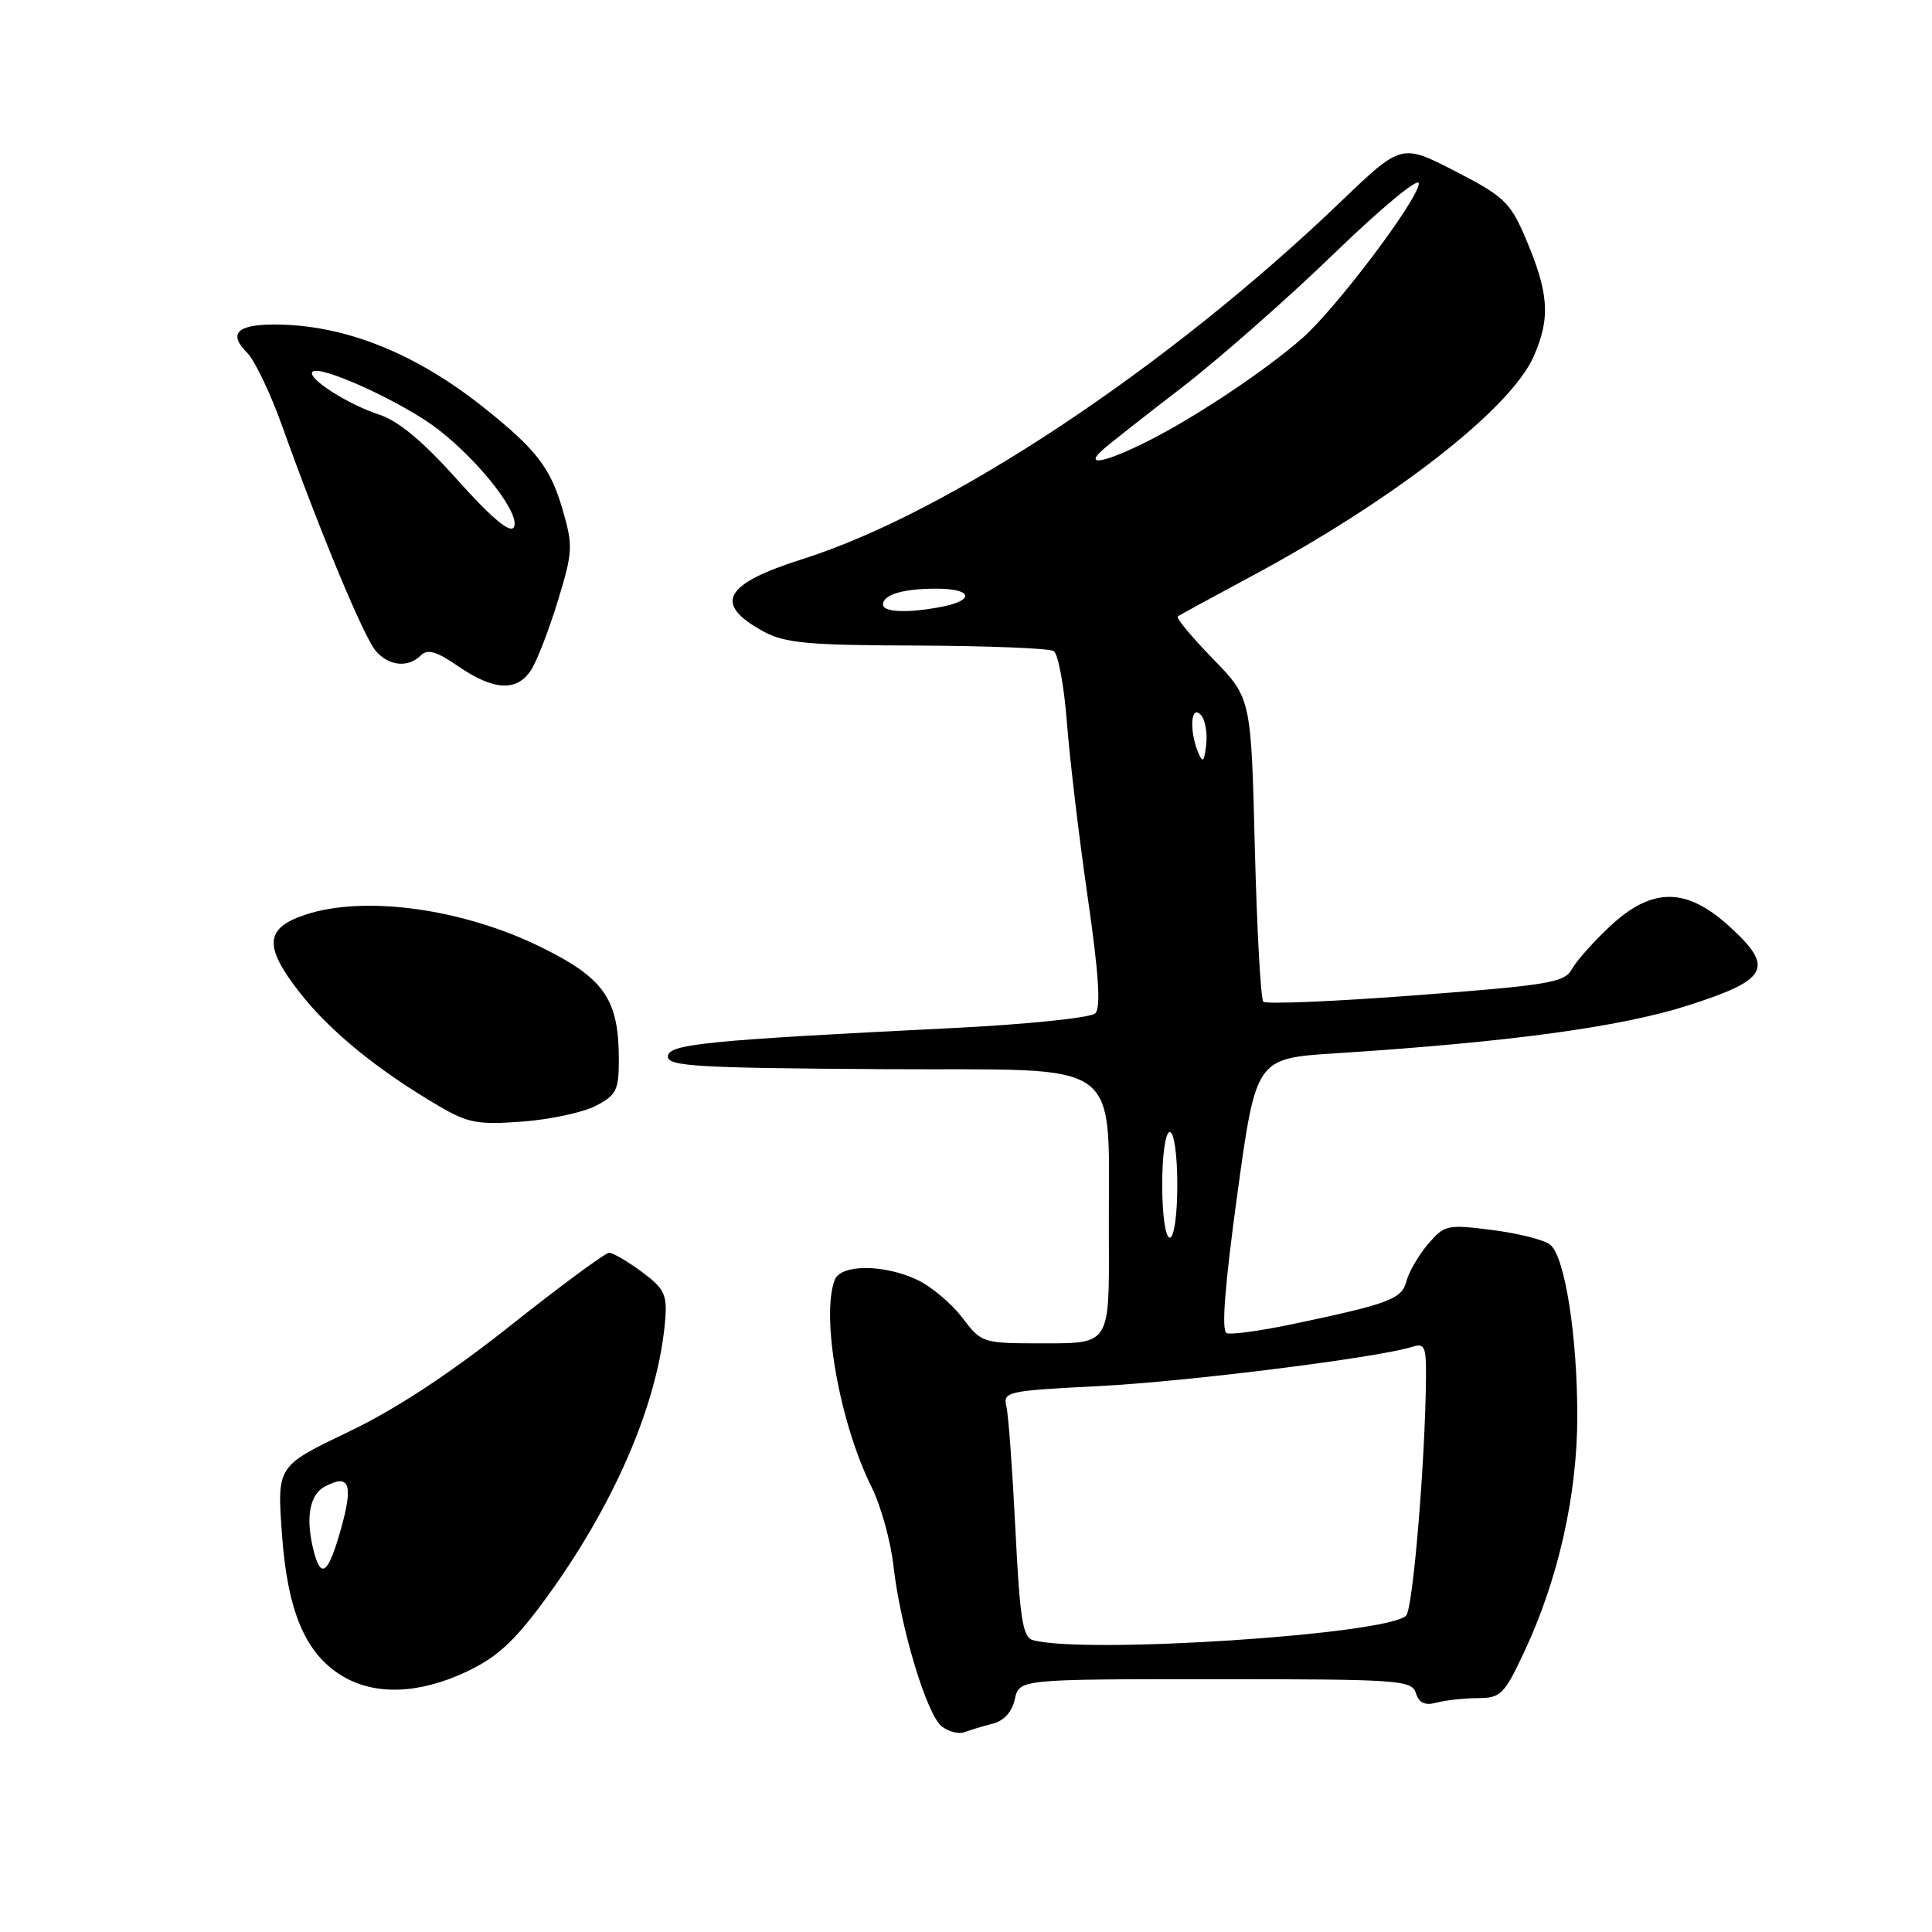 <?xml version="1.0" encoding="UTF-8" standalone="no"?>
<!DOCTYPE svg PUBLIC "-//W3C//DTD SVG 1.1//EN" "http://www.w3.org/Graphics/SVG/1.1/DTD/svg11.dtd" >
<svg xmlns="http://www.w3.org/2000/svg" xmlns:xlink="http://www.w3.org/1999/xlink" version="1.1" viewBox="0 0 256 256">
 <g >
 <path fill="currentColor"
d=" M 131.53 228.40 C 133.02 228.03 134.10 226.84 134.47 225.16 C 135.05 222.50 135.05 222.50 161.04 222.50 C 185.40 222.50 187.06 222.62 187.61 224.34 C 188.03 225.66 188.81 226.02 190.35 225.61 C 191.53 225.29 193.99 225.02 195.80 225.01 C 198.87 225.00 199.31 224.56 202.03 218.75 C 206.49 209.21 209.00 198.03 209.00 187.67 C 209.00 176.98 207.36 166.54 205.42 164.94 C 204.66 164.30 201.22 163.43 197.77 162.99 C 191.76 162.22 191.40 162.30 189.23 164.84 C 187.98 166.31 186.69 168.51 186.37 169.74 C 185.74 172.15 184.14 172.75 171.05 175.50 C 166.95 176.35 163.12 176.88 162.54 176.65 C 161.82 176.38 162.29 170.37 163.95 158.25 C 166.43 140.24 166.43 140.24 176.96 139.57 C 199.85 138.10 214.63 136.10 223.57 133.26 C 234.39 129.81 235.21 128.23 229.05 122.66 C 223.38 117.54 218.86 117.57 213.32 122.75 C 211.12 124.81 208.84 127.38 208.26 128.45 C 207.31 130.19 205.13 130.55 187.62 131.88 C 176.85 132.70 167.75 133.08 167.40 132.73 C 167.05 132.39 166.55 123.19 166.27 112.30 C 165.78 92.50 165.78 92.50 160.70 87.27 C 157.90 84.40 155.82 81.89 156.06 81.69 C 156.30 81.50 160.55 79.18 165.50 76.53 C 184.51 66.37 200.12 54.25 203.22 47.23 C 205.49 42.09 205.25 38.77 202.03 31.29 C 200.10 26.80 199.18 25.95 192.79 22.67 C 185.69 19.02 185.69 19.02 177.59 26.79 C 154.77 48.67 125.75 67.94 106.38 74.07 C 95.86 77.39 94.45 80.02 101.20 83.69 C 104.00 85.22 107.10 85.50 121.52 85.54 C 130.88 85.58 139.03 85.90 139.62 86.27 C 140.21 86.63 141.00 90.89 141.37 95.72 C 141.74 100.55 142.98 110.96 144.12 118.85 C 145.59 128.99 145.89 133.51 145.13 134.27 C 144.54 134.86 136.29 135.72 126.29 136.22 C 93.41 137.85 88.50 138.35 88.50 140.00 C 88.50 141.29 92.41 141.52 117.00 141.67 C 149.89 141.87 146.79 139.54 146.93 164.25 C 147.00 178.00 147.00 178.00 138.55 178.00 C 130.11 178.00 130.10 178.00 127.50 174.59 C 126.07 172.71 123.39 170.46 121.55 169.59 C 117.15 167.50 111.41 167.50 110.61 169.58 C 108.75 174.42 111.25 188.53 115.47 197.00 C 116.71 199.47 118.02 204.20 118.39 207.50 C 119.31 215.66 122.80 227.22 124.80 228.77 C 125.70 229.47 127.06 229.81 127.81 229.52 C 128.57 229.23 130.24 228.73 131.53 228.40 Z  M 61.71 221.56 C 65.74 219.68 68.04 217.60 71.95 212.32 C 81.35 199.60 87.29 185.83 88.15 174.77 C 88.41 171.53 88.00 170.71 85.03 168.52 C 83.15 167.13 81.21 166.00 80.71 166.00 C 80.22 166.00 74.34 170.33 67.66 175.63 C 59.53 182.07 52.39 186.76 46.11 189.76 C 36.72 194.26 36.72 194.26 37.35 203.15 C 38.08 213.49 40.43 219.07 45.29 222.04 C 49.60 224.66 55.39 224.50 61.71 221.56 Z  M 78.92 146.54 C 81.67 145.12 82.00 144.46 82.00 140.44 C 82.00 132.42 80.10 129.65 71.75 125.53 C 61.39 120.41 48.36 118.60 40.50 121.19 C 35.05 122.98 34.90 125.42 39.85 131.69 C 43.85 136.75 50.09 141.82 58.09 146.52 C 61.98 148.81 63.29 149.06 69.17 148.62 C 72.85 148.35 77.23 147.41 78.92 146.54 Z  M 70.39 88.75 C 71.18 87.51 72.77 83.38 73.93 79.58 C 75.91 73.10 75.94 72.32 74.54 67.50 C 72.93 61.95 71.03 59.51 64.00 53.92 C 54.91 46.71 45.53 43.00 36.35 43.00 C 31.38 43.00 30.22 44.22 32.75 46.75 C 33.76 47.76 35.86 52.16 37.42 56.54 C 42.40 70.47 48.22 84.44 49.79 86.25 C 51.54 88.27 54.08 88.52 55.76 86.84 C 56.64 85.96 57.83 86.30 60.71 88.28 C 65.44 91.53 68.52 91.68 70.39 88.75 Z  M 136.88 217.33 C 135.52 216.97 135.14 214.58 134.55 202.70 C 134.16 194.89 133.63 187.56 133.36 186.41 C 132.88 184.39 133.34 184.29 145.68 183.66 C 157.40 183.06 182.60 179.90 187.13 178.46 C 188.79 177.93 188.99 178.42 188.95 182.68 C 188.84 193.78 187.22 213.18 186.32 214.08 C 183.82 216.58 143.90 219.21 136.88 217.33 Z  M 154.00 157.00 C 154.00 153.00 154.43 150.00 155.00 150.00 C 155.57 150.00 156.00 153.00 156.00 157.00 C 156.00 161.00 155.57 164.00 155.00 164.00 C 154.43 164.00 154.00 161.00 154.00 157.00 Z  M 158.75 99.67 C 157.57 96.78 157.79 93.39 159.08 94.68 C 159.67 95.27 160.01 97.05 159.83 98.63 C 159.56 100.99 159.37 101.17 158.75 99.67 Z  M 117.00 80.11 C 117.00 78.79 119.65 78.00 124.08 78.00 C 128.77 78.00 129.27 79.50 124.88 80.38 C 120.43 81.26 117.00 81.15 117.00 80.11 Z  M 146.04 59.67 C 146.84 58.94 151.55 55.23 156.50 51.43 C 161.45 47.62 170.56 39.61 176.75 33.62 C 183.03 27.54 188.00 23.43 188.00 24.30 C 188.00 26.34 177.06 40.86 172.54 44.83 C 167.73 49.05 158.51 55.21 152.28 58.36 C 146.54 61.26 143.60 61.88 146.04 59.67 Z  M 41.63 205.75 C 40.44 201.32 40.96 198.09 43.02 196.99 C 46.29 195.24 46.84 196.61 45.21 202.48 C 43.55 208.42 42.58 209.31 41.63 205.75 Z  M 60.63 63.61 C 56.03 58.46 52.78 55.76 50.22 54.93 C 46.07 53.58 40.60 50.07 41.41 49.26 C 42.40 48.27 53.51 53.37 58.05 56.89 C 63.71 61.29 69.08 68.25 68.07 69.88 C 67.58 70.69 65.08 68.58 60.63 63.61 Z "/>
</g>
</svg>